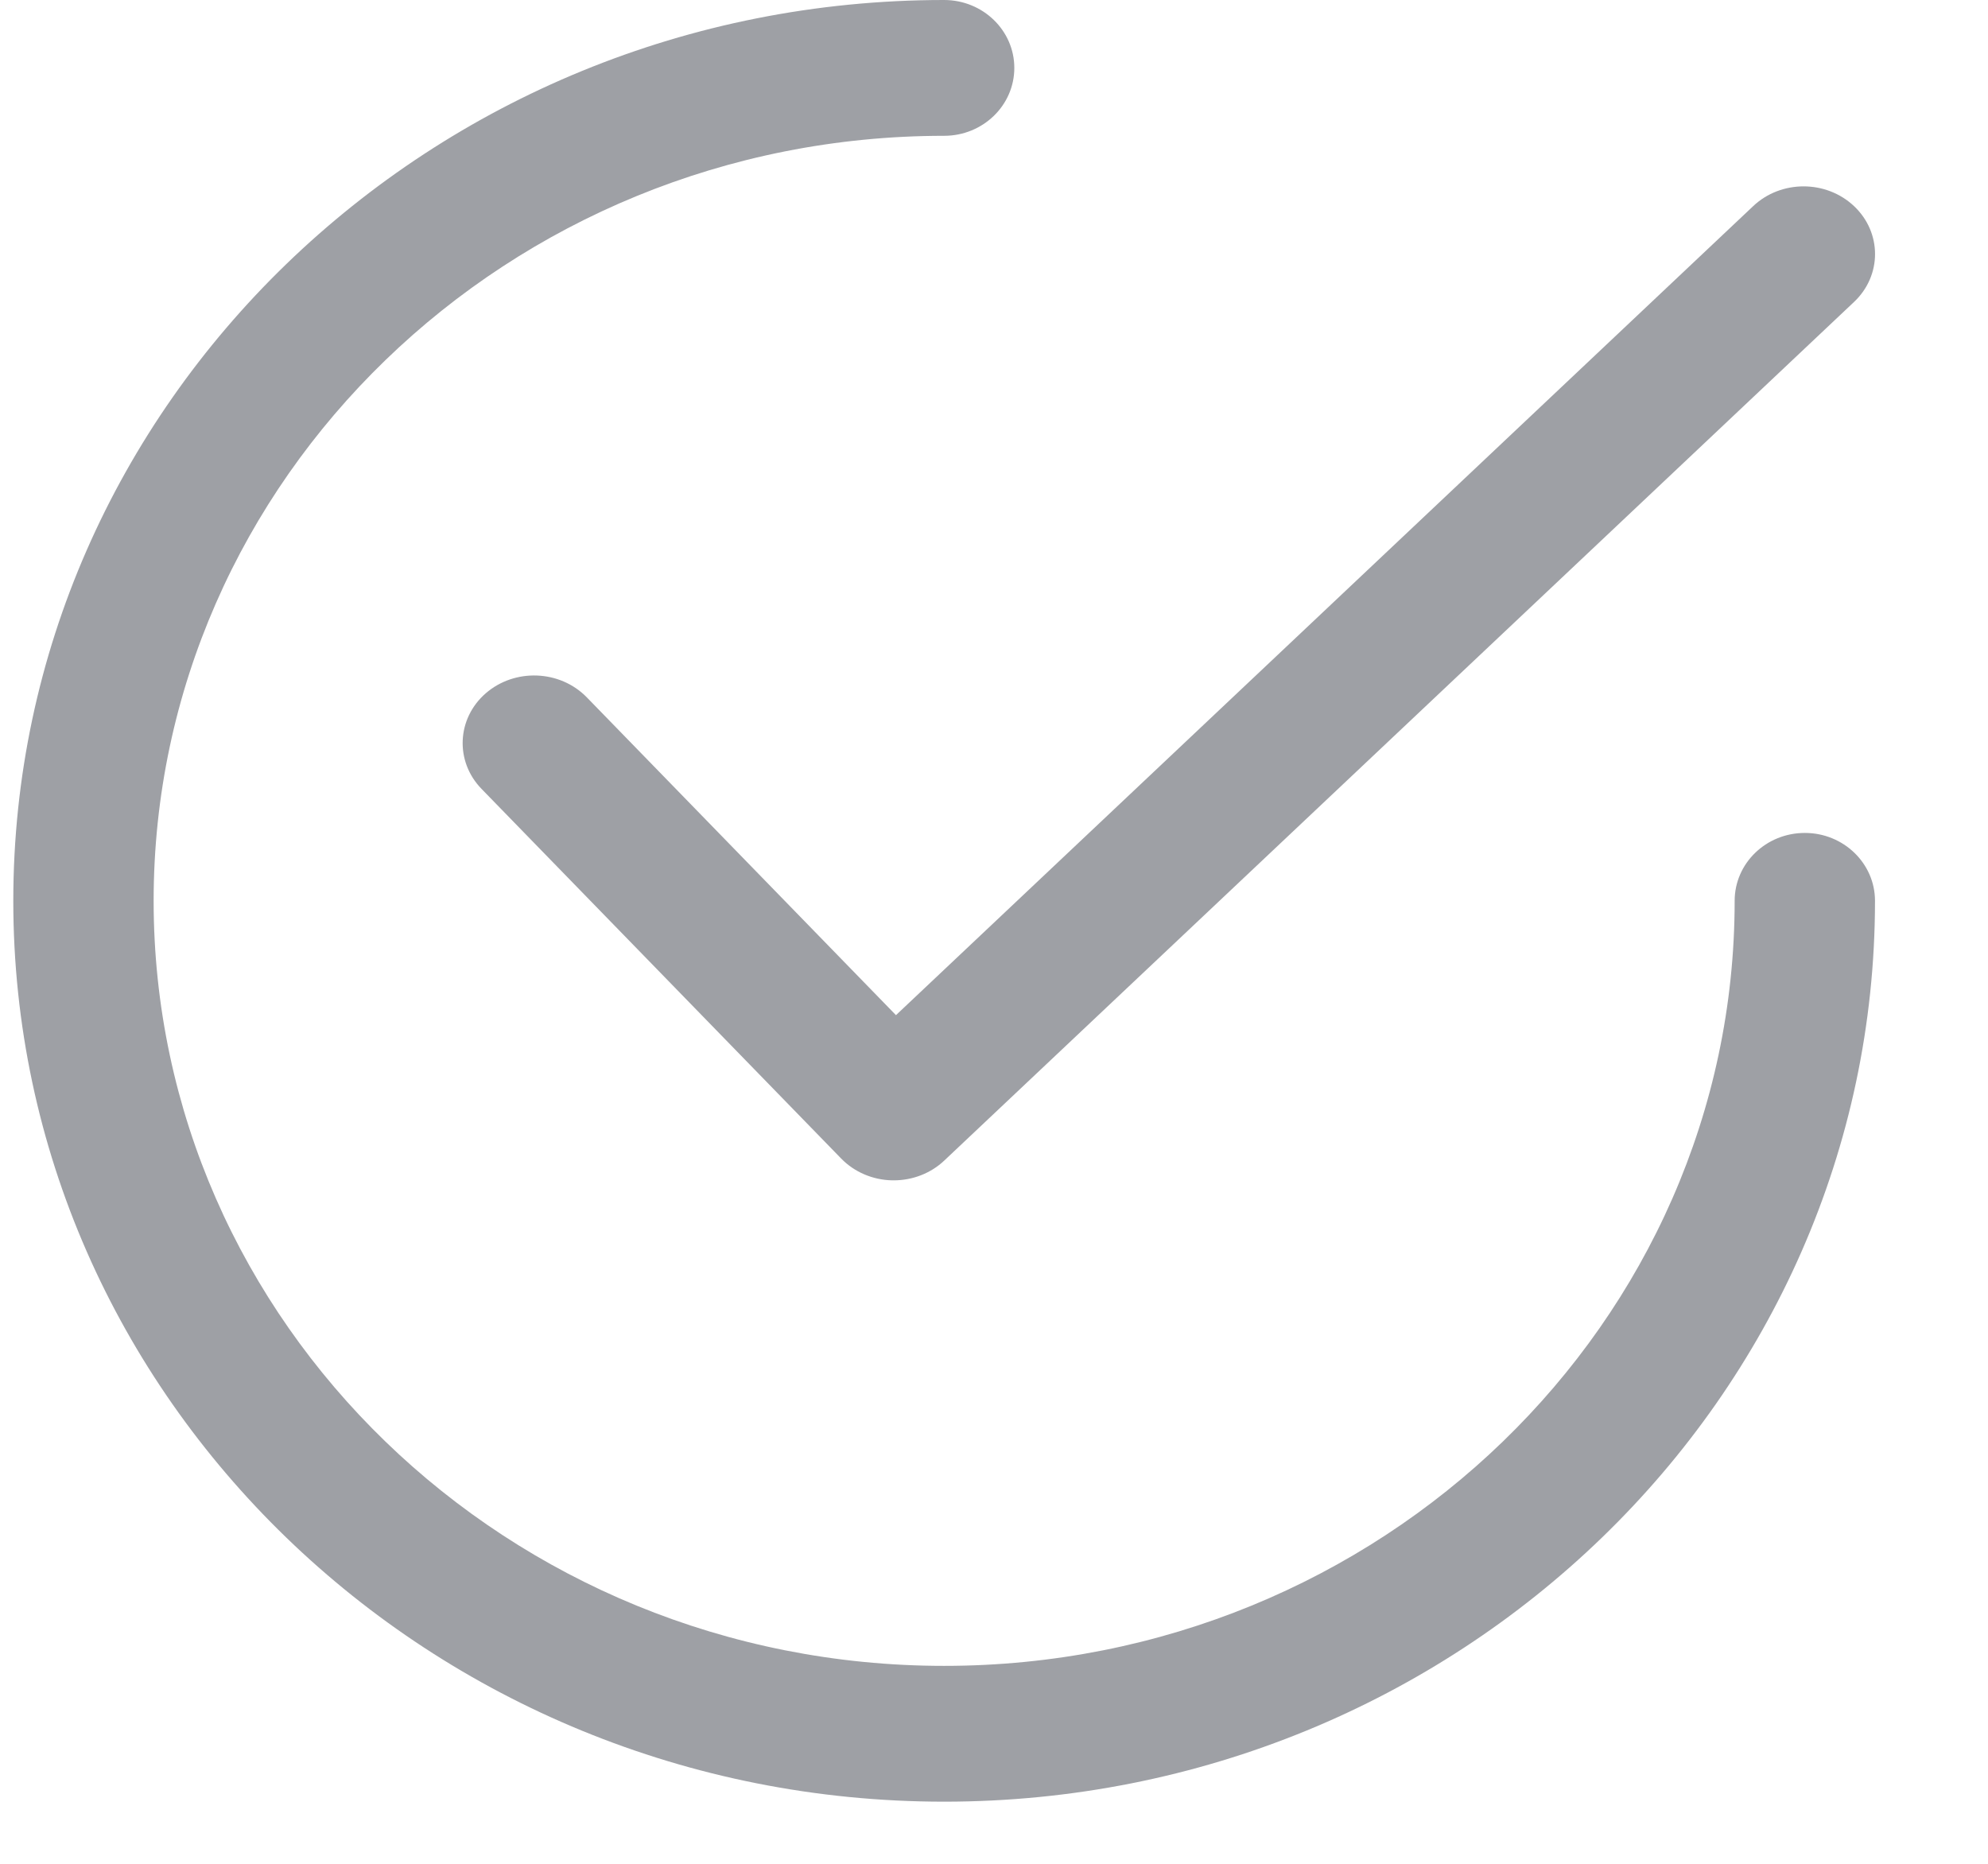 <svg xmlns="http://www.w3.org/2000/svg" width="32" height="30" viewBox="0 0 32 30">
    <path fill="#9EA0A5" fill-rule="evenodd" d="M15.197 0c.624 0 1.13.49 1.13 1.093 0 .604-.506 1.093-1.13 1.093C8.181 2.186 2.473 7.71 2.473 14.5S8.18 26.814 15.197 26.814c7.017 0 12.725-5.524 12.725-12.314 0-.604.505-1.093 1.13-1.093.623 0 1.129.49 1.129 1.093 0 7.995-6.722 14.5-14.984 14.5S.214 22.495.214 14.5 6.935 0 15.197 0zM28.22 3.318c.449-.425 1.177-.424 1.626.002.448.425.448 1.115-.002 1.54L15.198 18.682c-.215.203-.508.317-.812.317h-.024c-.313-.006-.61-.133-.822-.351l-5.789-5.95c-.43-.442-.4-1.131.067-1.538.468-.407 1.195-.378 1.626.063l4.978 5.117z"/>
</svg>

